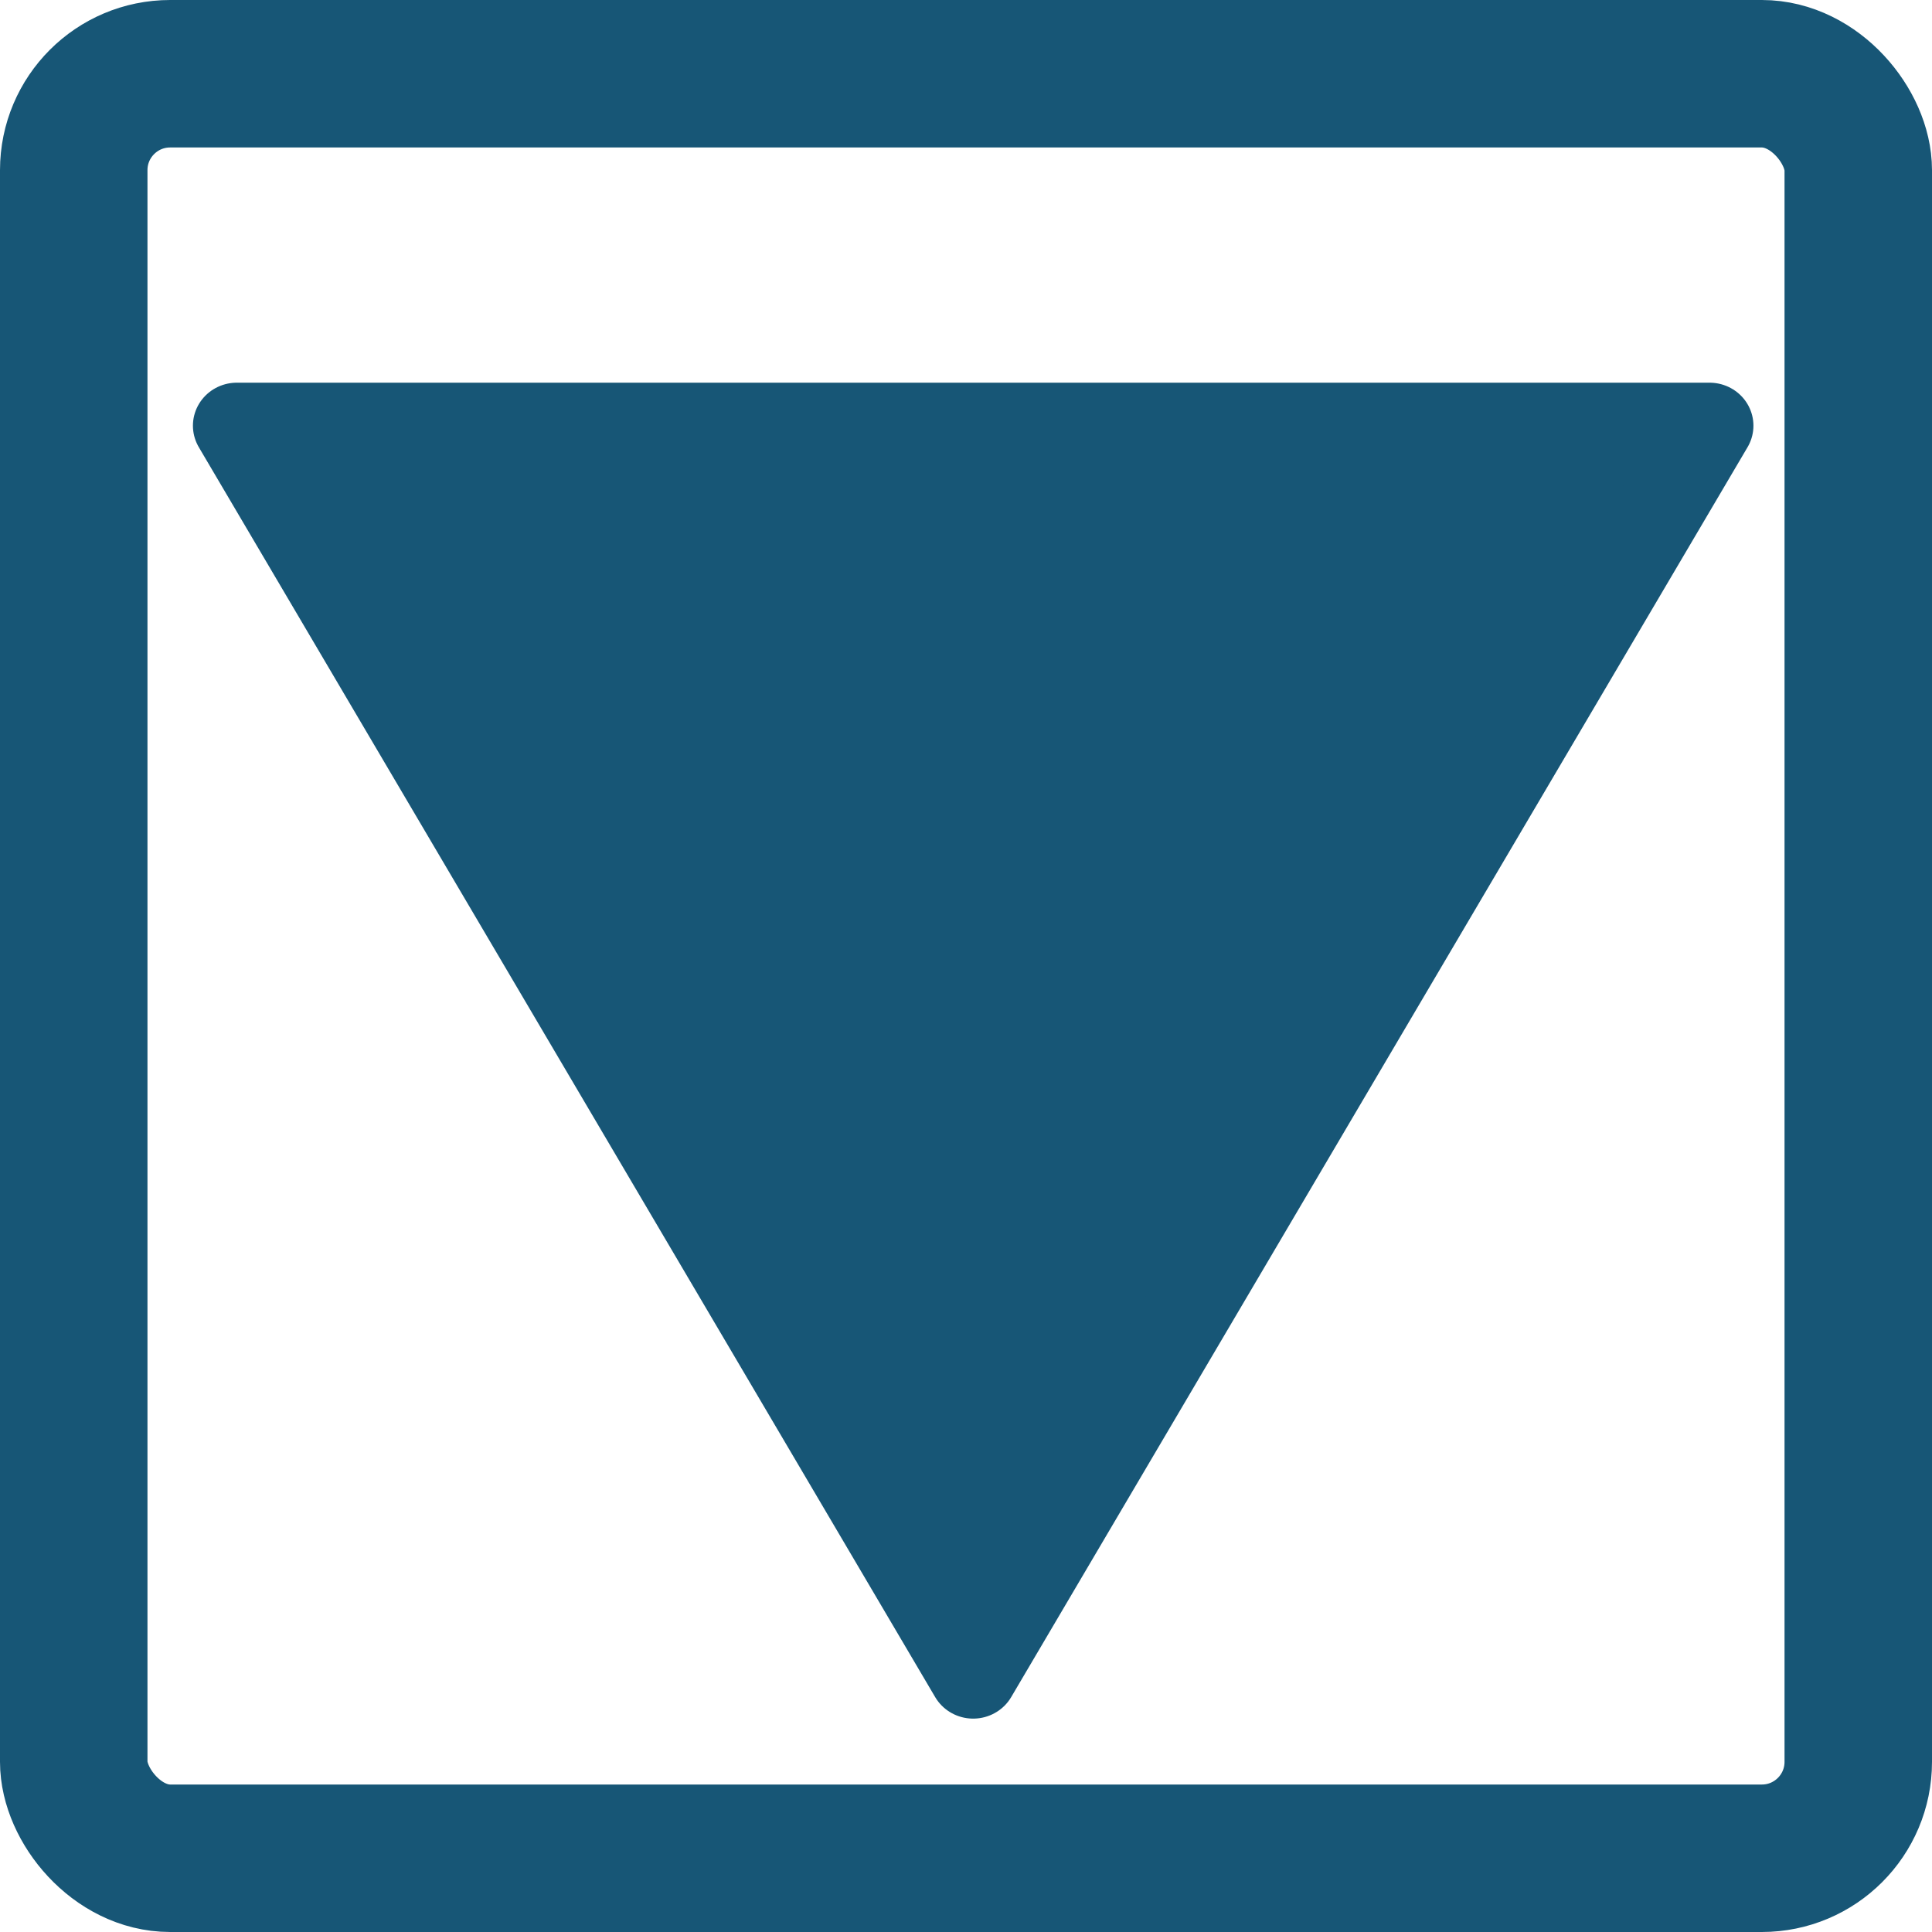 <?xml version="1.0" encoding="UTF-8" standalone="no"?>
<!-- Created with Inkscape (http://www.inkscape.org/) -->

<svg
   xmlns:dc="http://purl.org/dc/elements/1.1/"
   xmlns:cc="http://creativecommons.org/ns#"
   xmlns:rdf="http://www.w3.org/1999/02/22-rdf-syntax-ns#"
   xmlns:svg="http://www.w3.org/2000/svg"
   xmlns="http://www.w3.org/2000/svg"
   xmlns:sodipodi="http://sodipodi.sourceforge.net/DTD/sodipodi-0.dtd"
   xmlns:inkscape="http://www.inkscape.org/namespaces/inkscape"
   width="5.45mm"
   height="5.45mm"
   viewBox="0 0 5.45 5.45"
   version="1.1"
   id="svg4558"
   inkscape:version="0.92.4 (5da689c313, 2019-01-14)"
   sodipodi:docname="down.svg">
  <defs
     id="defs4552" />
  <sodipodi:namedview
     id="base"
     pagecolor="#ffffff"
     bordercolor="#666666"
     borderopacity="1.0"
     inkscape:pageopacity="0.0"
     inkscape:pageshadow="2"
     inkscape:zoom="44.8"
     inkscape:cx="12.544616"
     inkscape:cy="4.675048"
     inkscape:document-units="mm"
     inkscape:current-layer="layer1"
     showgrid="false"
     inkscape:snap-bbox="false"
     inkscape:window-width="1500"
     inkscape:window-height="1955"
     inkscape:window-x="-13"
     inkscape:window-y="-13"
     inkscape:window-maximized="0" />
  <g
     inkscape:label="Layer 1"
     inkscape:groupmode="layer"
     id="layer1"
     transform="translate(-39.175,-56.867)">
    <rect
       style="fill:none;stroke:#175676;stroke-width:0.416;stroke-linejoin:round;stroke-miterlimit:4;stroke-dasharray:none;stroke-opacity:1"
       id="rect4560"
       width="5.034"
       height="5.034"
       x="-44.417"
       y="-62.109"
       rx="0.272"
       ry="0.272"
       transform="scale(-1)" />
    <path
       sodipodi:type="star"
       style="fill:#175676;fill-opacity:1;stroke:#175676;stroke-width:4.951;stroke-linejoin:round;stroke-miterlimit:4;stroke-dasharray:none;stroke-opacity:1"
       id="path4566"
       sodipodi:sides="3"
       sodipodi:cx="73.535271"
       sodipodi:cy="66.486916"
       sodipodi:r1="47.97192"
       sodipodi:r2="23.985962"
       sodipodi:arg1="-1.5707963"
       sodipodi:arg2="-0.52359878"
       inkscape:flatsided="true"
       inkscape:rounded="0"
       inkscape:randomized="0"
       d="m 73.535,18.515 41.545,71.958 -83.09,-3e-6 z"
       transform="matrix(-0.05,0,0,-0.049,45.597,62.501)"
       inkscape:transform-center-y="0.59227609" />
  </g>
</svg>
